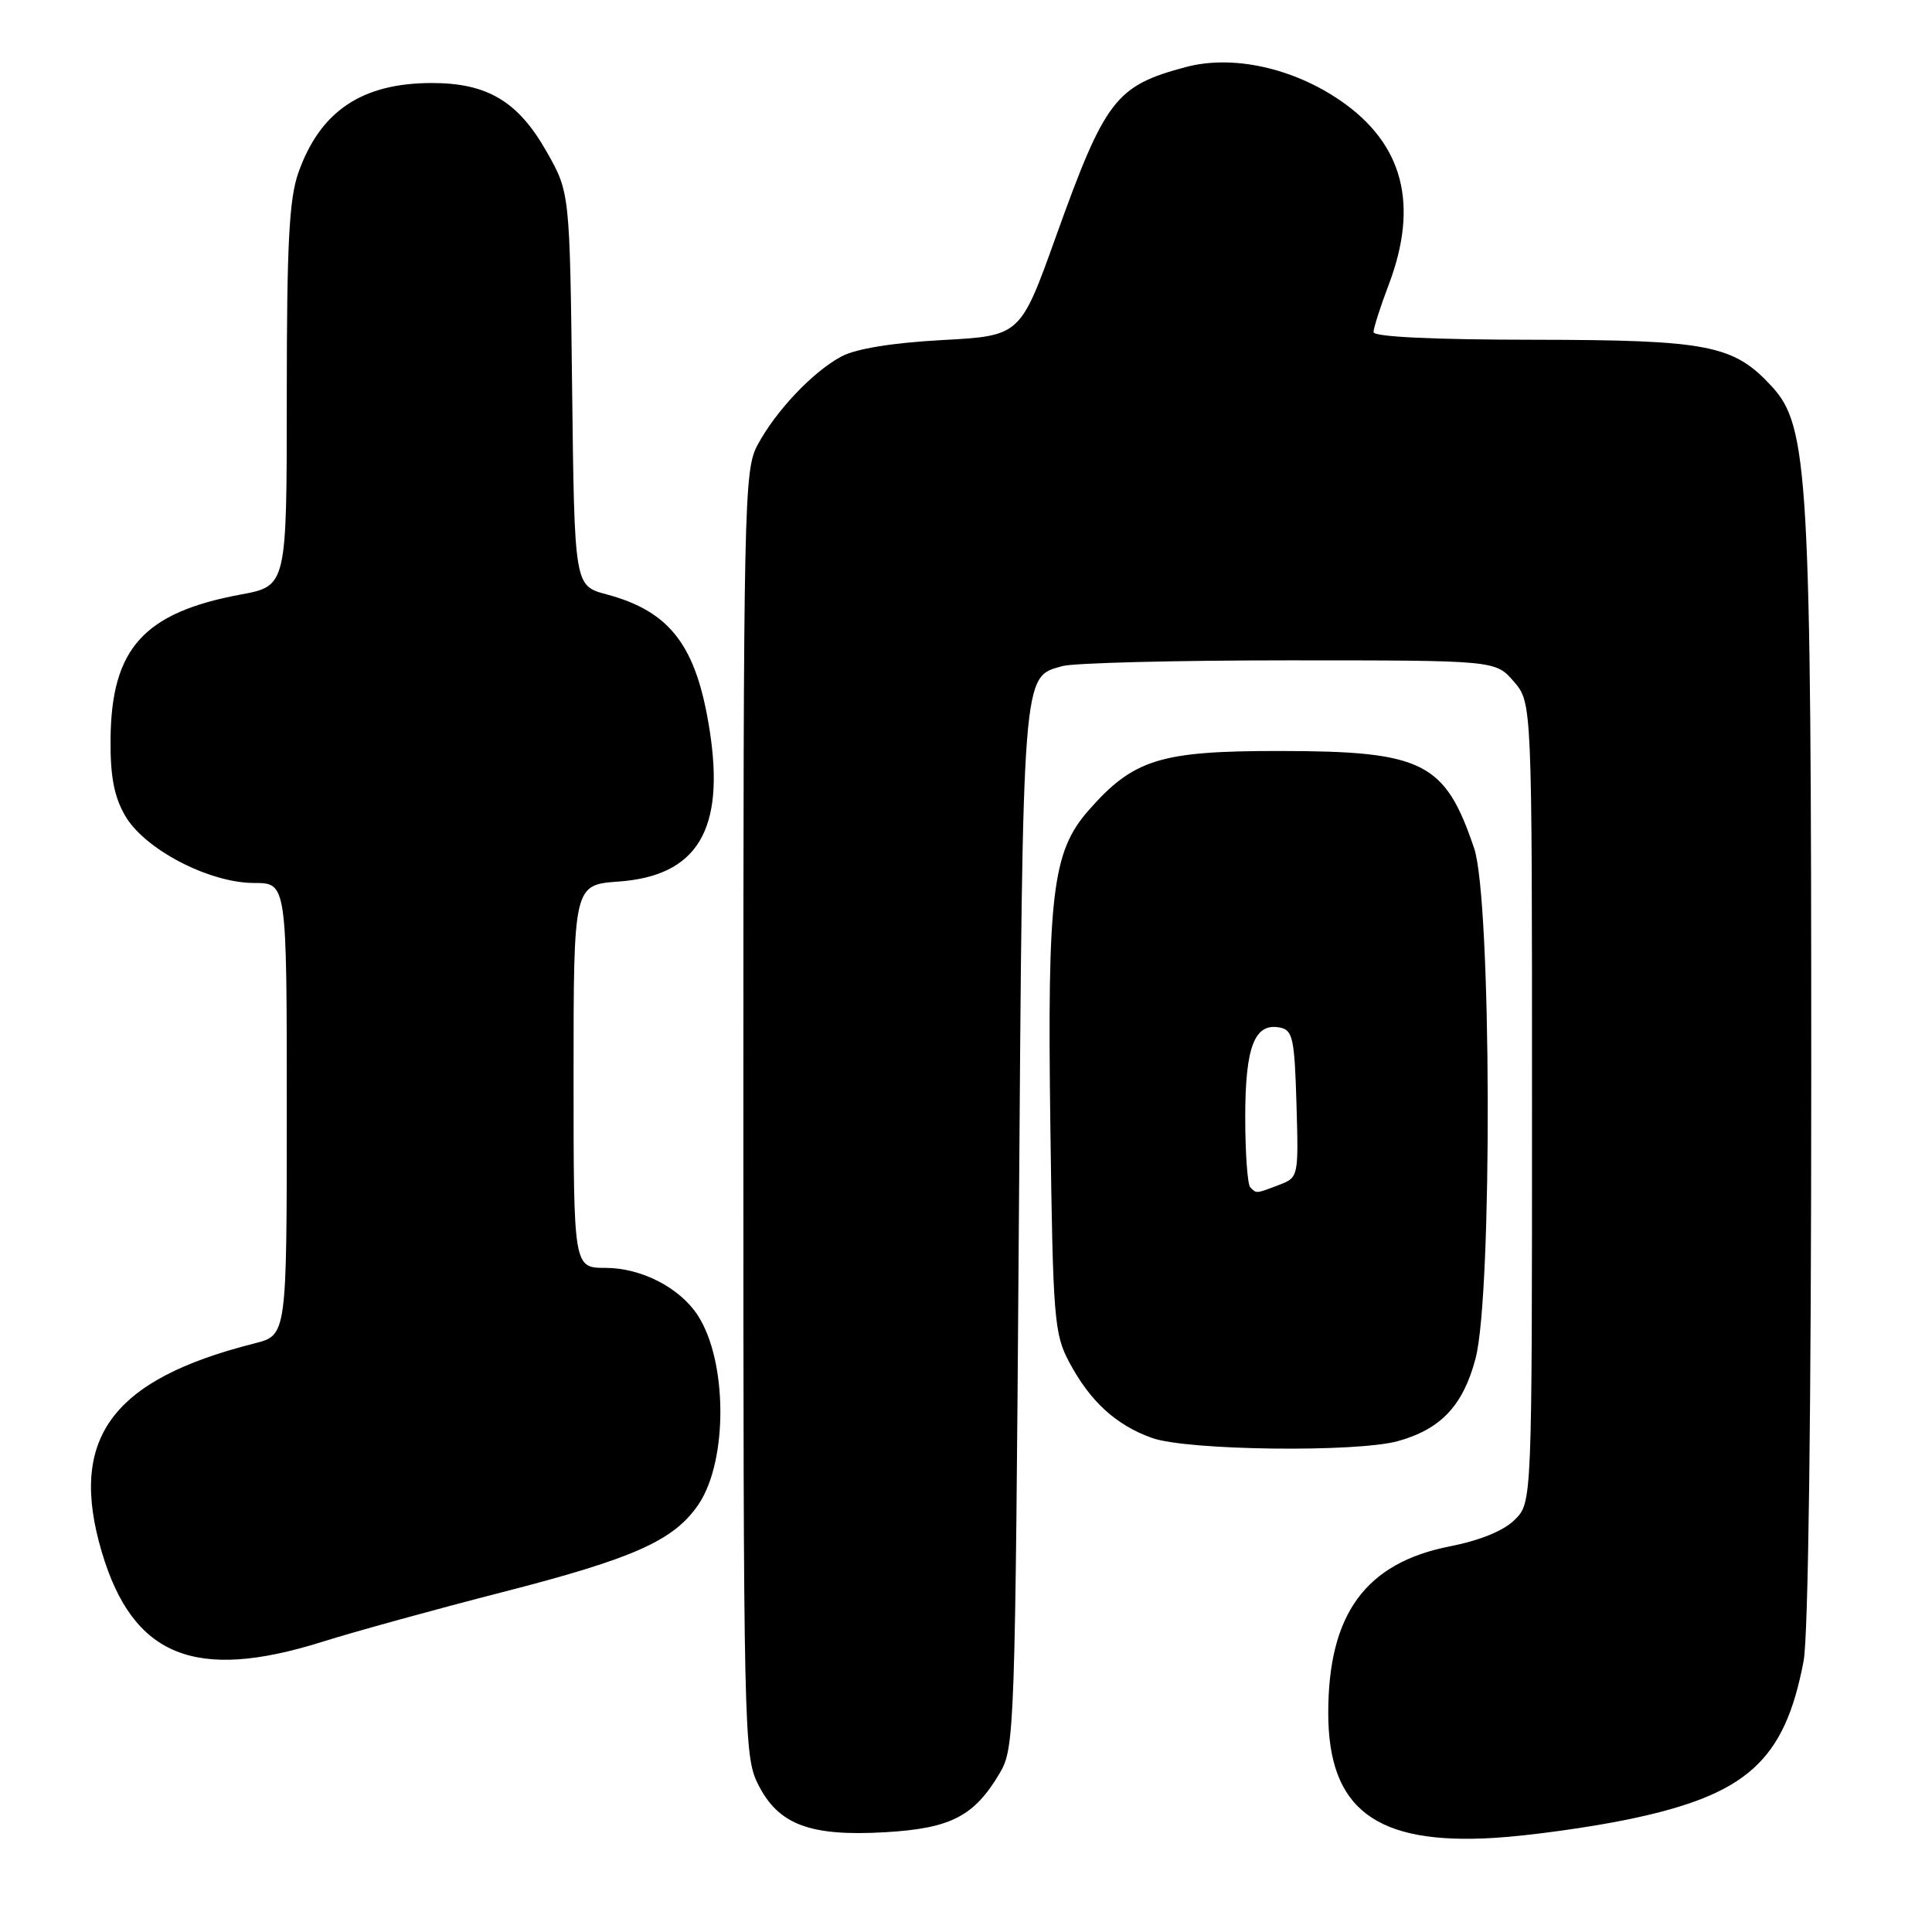 <?xml version="1.0" encoding="UTF-8" standalone="no"?>
<!DOCTYPE svg PUBLIC "-//W3C//DTD SVG 1.1//EN" "http://www.w3.org/Graphics/SVG/1.1/DTD/svg11.dtd" >
<svg xmlns="http://www.w3.org/2000/svg" xmlns:xlink="http://www.w3.org/1999/xlink" version="1.1" viewBox="0 0 256 256">
 <g >
 <path fill="currentColor"
d=" M 215.79 241.07 C 231.51 237.80 236.48 233.31 238.99 220.08 C 239.61 216.77 240.00 187.00 240.00 141.95 C 240.00 62.91 239.63 56.49 234.77 51.20 C 229.71 45.70 226.36 45.05 203.25 45.02 C 189.92 45.01 182.00 44.63 182.00 44.01 C 182.00 43.47 182.90 40.65 184.00 37.76 C 188.04 27.12 185.95 19.07 177.64 13.35 C 171.30 8.98 163.31 7.24 157.15 8.88 C 147.82 11.36 146.44 13.16 139.91 31.36 C 135.20 44.50 135.20 44.50 124.85 45.06 C 118.24 45.42 113.41 46.21 111.50 47.23 C 107.71 49.25 102.77 54.47 100.36 59.00 C 98.59 62.33 98.50 66.52 98.50 147.50 C 98.50 229.35 98.57 232.64 100.42 236.37 C 103.10 241.77 107.29 243.36 117.29 242.78 C 126.01 242.27 129.10 240.67 132.50 234.90 C 134.43 231.61 134.52 229.22 135.00 162.50 C 135.54 88.26 135.42 89.76 140.78 88.26 C 142.28 87.84 155.80 87.50 170.84 87.50 C 198.17 87.50 198.17 87.50 200.59 90.31 C 203.00 93.11 203.00 93.11 203.00 146.10 C 203.00 199.09 203.00 199.09 200.72 201.37 C 199.27 202.82 196.14 204.11 192.15 204.89 C 180.95 207.09 176.00 213.86 176.00 226.97 C 176.00 239.74 182.32 244.49 198.00 243.53 C 202.68 243.24 210.68 242.13 215.79 241.07 Z  M 42.70 217.55 C 46.99 216.20 57.69 213.25 66.49 210.99 C 84.04 206.49 89.33 204.12 92.57 199.32 C 96.47 193.52 96.40 180.32 92.44 174.26 C 90.04 170.61 84.98 168.01 80.25 168.00 C 76.00 168.00 76.00 168.00 76.00 142.62 C 76.00 117.24 76.00 117.24 81.99 116.81 C 92.41 116.05 96.08 109.96 94.04 96.81 C 92.29 85.57 88.85 81.02 80.35 78.75 C 76.12 77.62 76.12 77.62 75.81 51.56 C 75.50 25.50 75.50 25.50 72.42 20.08 C 68.66 13.44 64.58 11.00 57.23 11.00 C 47.95 11.00 42.42 14.72 39.53 22.90 C 38.31 26.37 38.00 32.36 38.00 52.45 C 38.00 77.65 38.00 77.65 31.89 78.78 C 19.05 81.17 14.76 85.93 14.65 97.89 C 14.60 102.83 15.11 105.52 16.56 108.05 C 19.11 112.52 27.70 117.00 33.68 117.00 C 38.00 117.00 38.00 117.00 38.00 146.96 C 38.00 176.92 38.00 176.92 33.75 178.00 C 14.76 182.79 9.03 190.62 13.49 205.66 C 17.60 219.49 25.85 222.84 42.70 217.55 Z  M 185.25 190.95 C 190.93 189.37 193.88 186.23 195.52 180.00 C 197.77 171.48 197.63 119.22 195.34 112.43 C 191.47 100.96 188.60 99.52 169.50 99.51 C 153.73 99.50 150.19 100.60 144.24 107.38 C 139.43 112.86 138.76 118.40 139.18 149.36 C 139.52 174.74 139.68 176.76 141.68 180.50 C 144.44 185.69 147.88 188.84 152.66 190.54 C 157.30 192.20 179.74 192.48 185.25 190.95 Z  M 165.67 157.33 C 165.30 156.97 165.00 152.78 165.00 148.02 C 165.00 138.72 166.23 135.51 169.57 136.15 C 171.30 136.48 171.53 137.55 171.79 146.27 C 172.07 155.96 172.06 156.03 169.47 157.01 C 166.38 158.19 166.51 158.17 165.67 157.33 Z "/>
</g>
</svg>